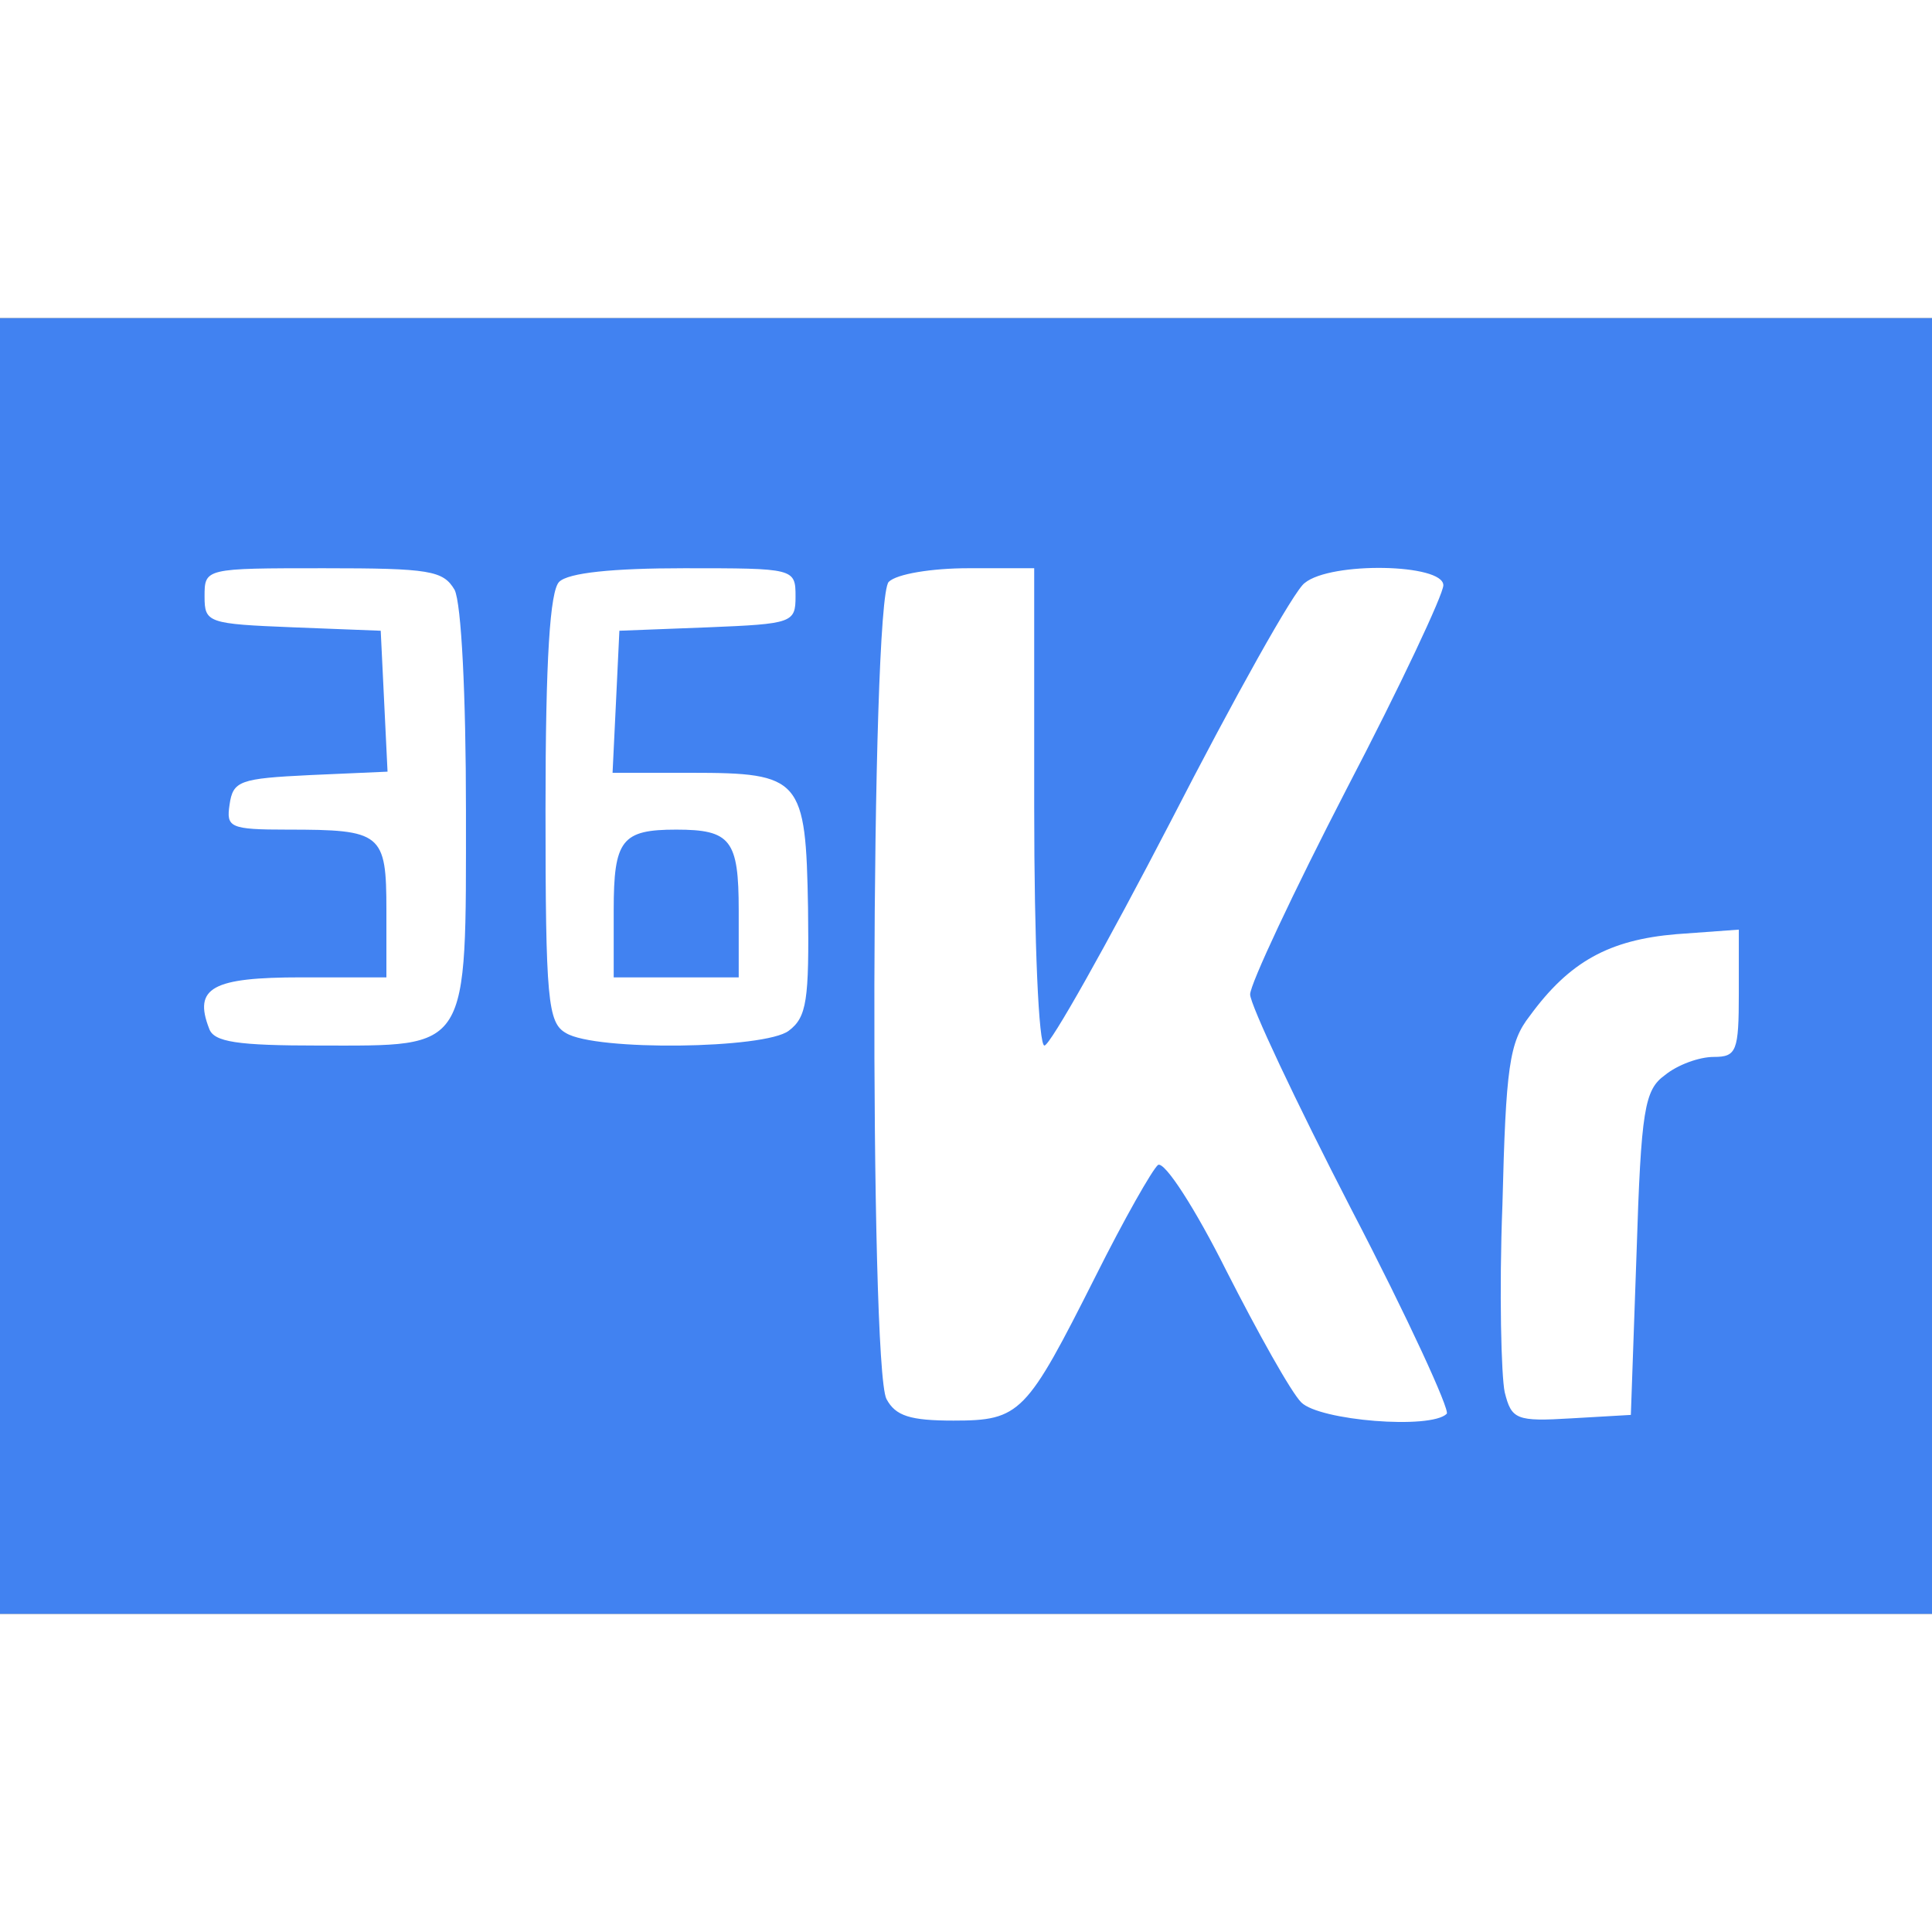 <svg t="1710937609656" class="icon" viewBox="0 0 1527 1024" version="1.1" xmlns="http://www.w3.org/2000/svg" p-id="8702" width="200" height="200"><rect x="0" y="0" width="1527" height="1024" fill="#333333" stroke="none"/><path d="M0 512V0h1527.018v1024H0V512z m782.372 317.979c7.186-8.084 33.235-53.895 57.488-101.502 43.116-83.537 45.811-86.232 78.147-88.926l33.235-2.695 50.302 98.807c32.337 63.775 56.589 100.604 68.267 104.196 9.881 3.593 19.761 4.491 22.456 1.796 1.796-1.796-26.947-62.877-63.775-134.737-88.926-173.361-88.926-171.565 0-344.926 36.828-71.86 65.572-132.94 62.877-135.635s-13.474 0-24.253 4.491c-14.372 7.186-50.302 68.267-113.179 190.428L861.418 601.825h-70.961V224.561h-25.151c-13.474 0-29.642 4.491-35.93 10.779-14.372 14.372-15.27 565.895-1.796 591.944 11.677 20.66 38.625 22.456 54.793 2.695z m484.154-117.67c3.593-114.077 6.288-129.347 22.456-141.025 9.881-8.084 26.947-14.372 38.625-14.372 15.27 0 19.761-5.389 19.761-23.354 0-20.66-2.695-22.456-24.253-17.965-31.439 8.084-63.775 30.54-87.13 61.979-14.372 18.863-17.965 42.218-21.558 122.161-5.389 120.365 0 147.312 27.846 142.821 18.863-2.695 19.761-7.186 24.253-130.246zM338.639 317.081c-0.898-38.625-2.695-7.186-2.695 69.165s1.796 107.789 2.695 70.063c1.796-38.625 1.796-101.502 0-139.228z" fill="#4182F1" p-id="8703"></path><path d="M700.632 854.232c-13.474-26.049-12.575-631.467 1.796-645.839 6.288-6.288 34.133-10.779 62.877-10.779h52.098v188.632c0 108.688 3.593 188.632 8.084 188.632s49.404-79.944 99.705-176.954c50.302-97.909 97.909-183.242 105.993-188.632 20.66-17.067 109.586-15.27 109.586 1.796 0 7.186-34.133 79.944-76.351 160.786-42.218 81.74-76.351 154.498-76.351 162.582s35.93 84.435 79.944 169.768c44.912 86.232 78.147 158.989 75.453 161.684-12.575 12.575-100.604 5.389-114.975-8.982-8.084-8.084-34.133-54.793-59.284-104.196-24.253-48.505-48.505-86.232-53.895-83.537-4.491 3.593-26.947 43.116-49.404 88.028-54.793 108.688-59.284 114.077-112.281 114.077-34.133 0-45.811-3.593-52.996-17.067zM1189.277 848.842c-2.695-12.575-4.491-79.046-1.796-148.211 2.695-108.688 5.389-128.449 21.558-149.109 31.439-43.116 62.877-60.182 115.874-64.674l49.404-3.593v50.302c0 45.811-1.796 50.302-19.761 50.302-11.677 0-28.744 6.288-38.625 14.372-16.168 11.677-18.863 26.947-22.456 141.025l-4.491 127.551-46.709 2.695c-44.014 2.695-47.607 0.898-52.996-20.66zM165.277 561.404c-12.575-32.337 2.695-40.421 72.758-40.421h67.368v-52.996c0-61.081-3.593-63.775-78.147-63.775-45.811 0-48.505-1.796-45.811-19.761 2.695-18.863 8.084-20.66 63.775-23.354l61.081-2.695-2.695-55.691-2.695-55.691-69.165-2.695c-67.368-2.695-70.063-3.593-70.063-24.253 0-22.456 0-22.456 94.316-22.456 83.537 0 94.316 1.796 103.298 17.067 5.389 10.779 8.982 83.537 8.982 174.26 0 192.225 3.593 185.937-115.874 185.937-64.674 0-83.537-2.695-87.13-13.474zM447.326 564.996c-14.372-8.084-16.168-26.049-16.168-176.954 0-119.467 3.593-172.463 10.779-179.649s42.218-10.779 98.807-10.779c87.13 0 88.028 0 88.028 22.456 0 20.66-2.695 21.558-69.165 24.253l-70.063 2.695-2.695 56.589-2.695 55.691h61.979c87.13 0 90.723 4.491 92.519 106.891 0.898 72.758-0.898 86.232-15.27 97.011-18.863 14.372-152.702 16.168-176.056 1.796z m136.533-97.011c0-55.691-6.288-63.775-49.404-63.775s-49.404 8.084-49.404 63.775v52.996h98.807v-52.996z" fill="#fff" p-id="8704"></path></svg>